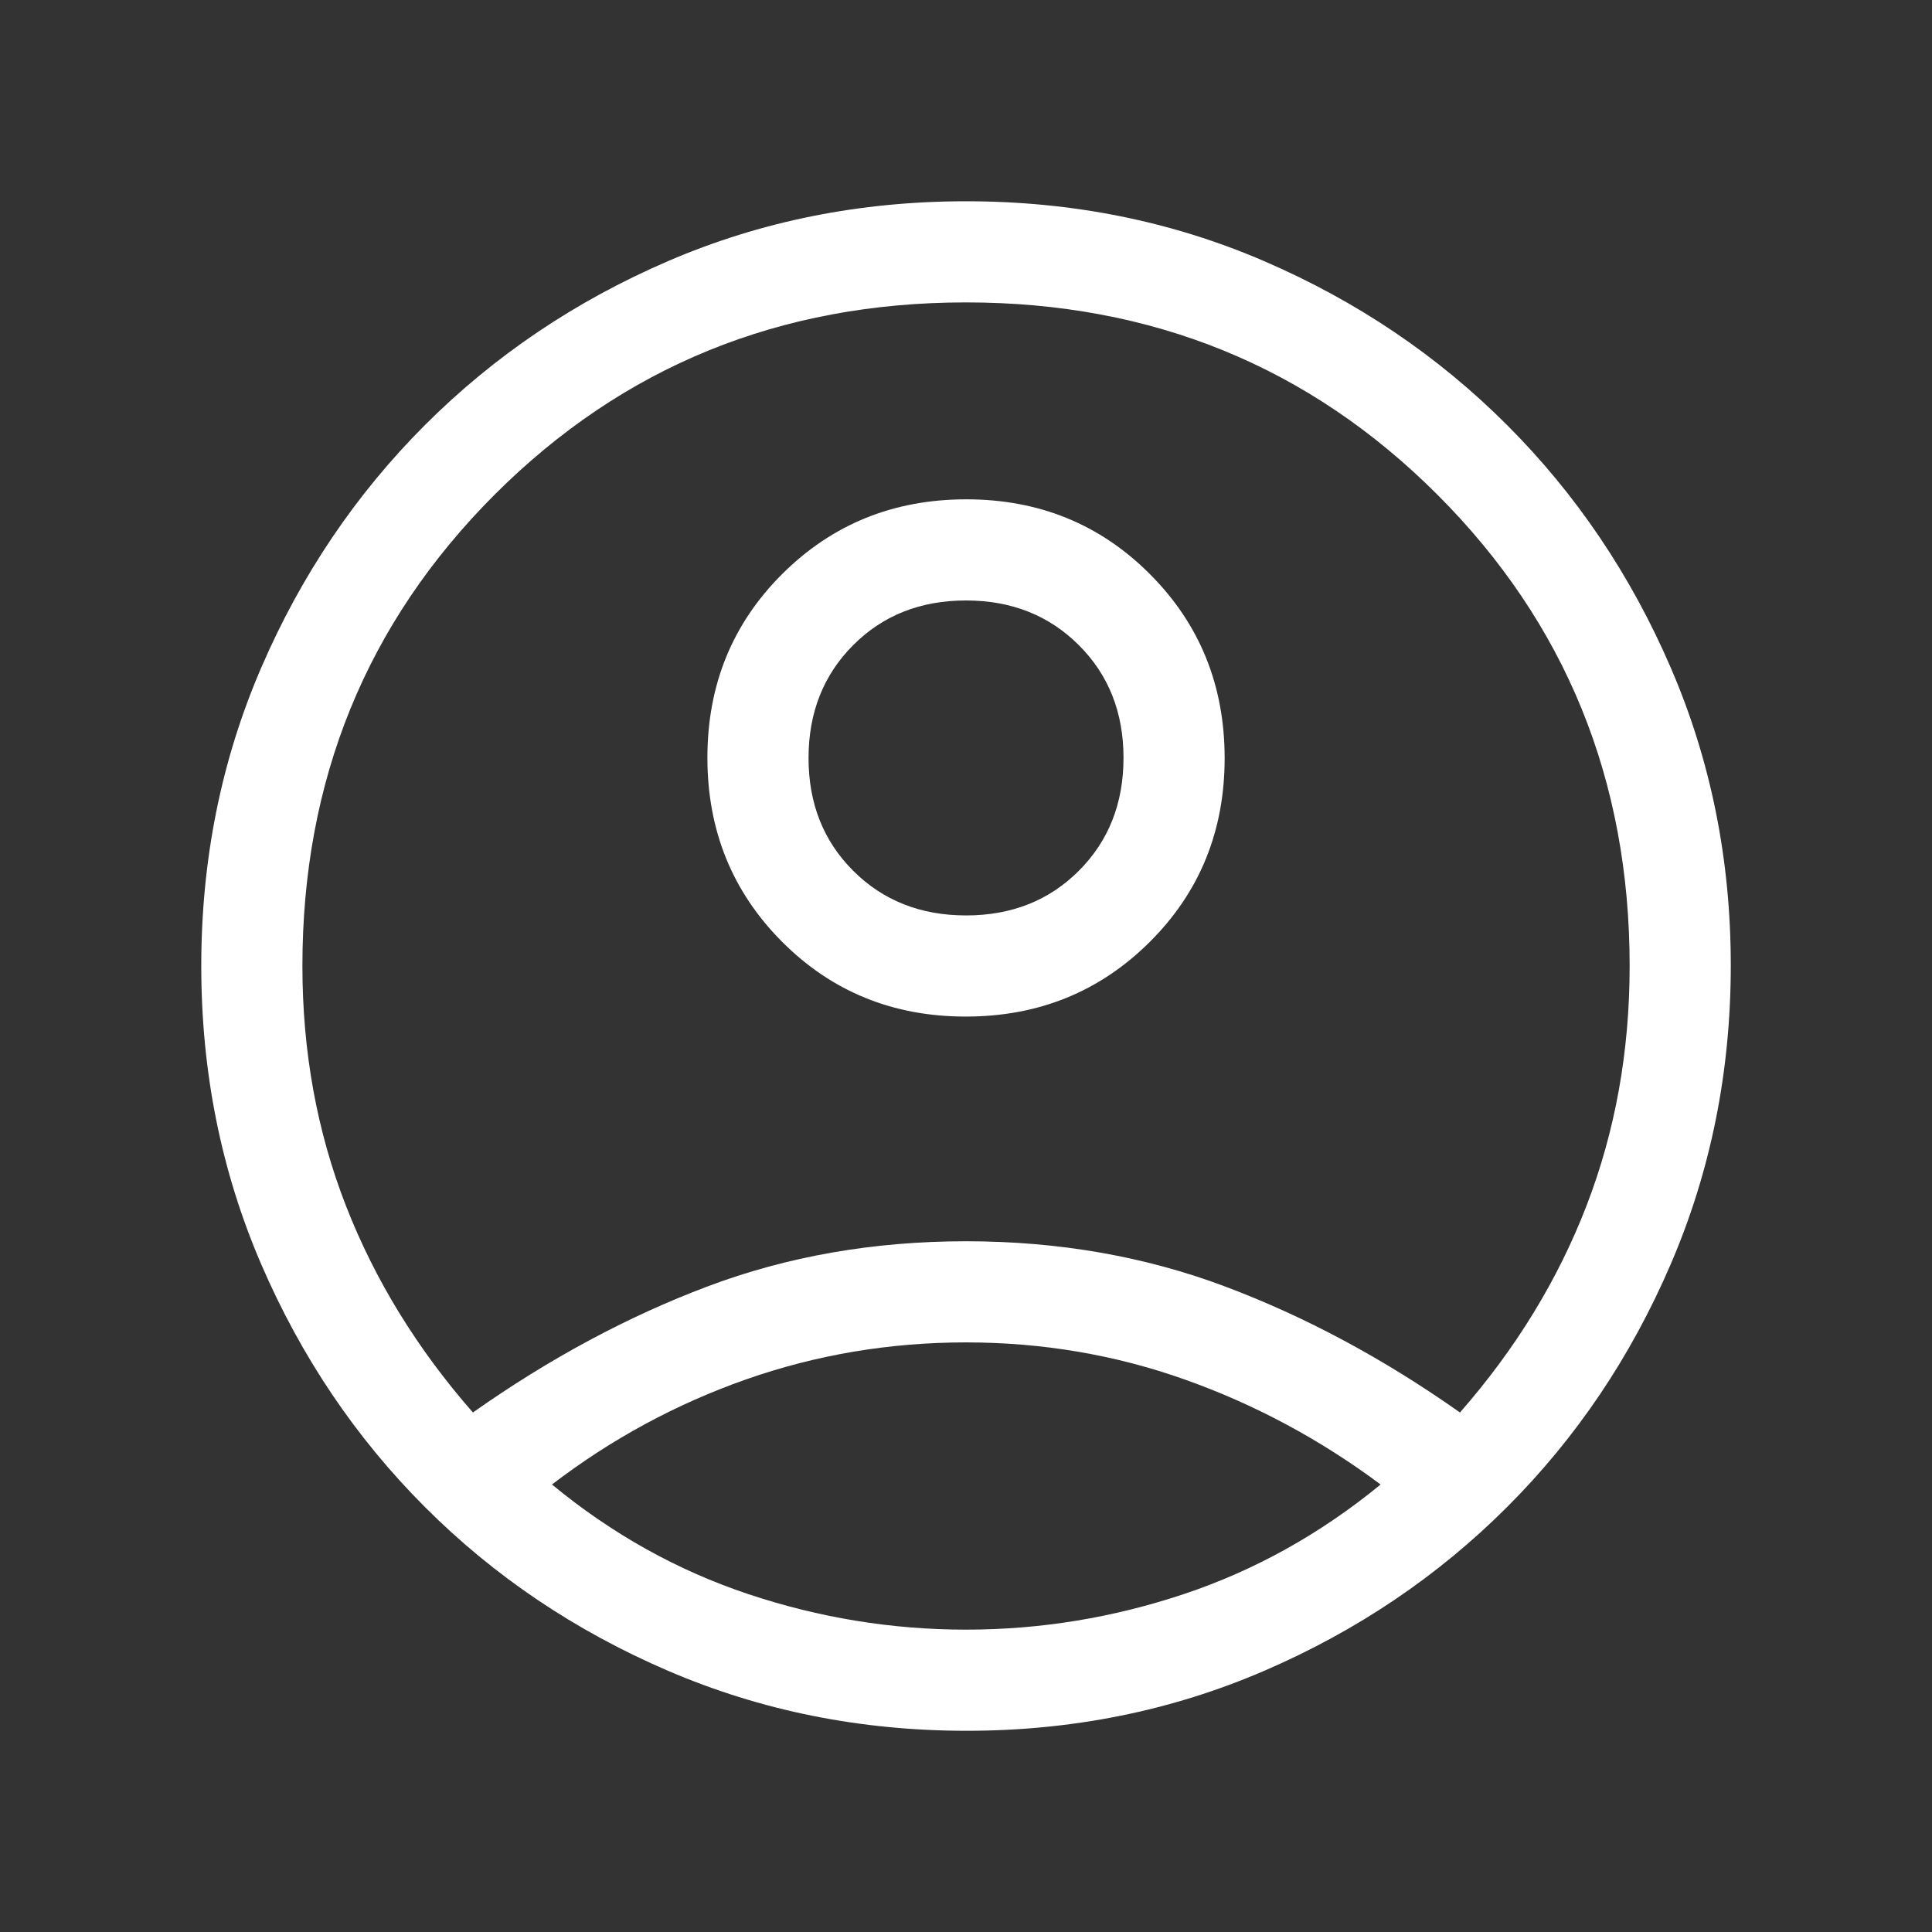 <svg width="40" height="40" viewBox="0 0 40 40" fill="none" xmlns="http://www.w3.org/2000/svg">
<rect x="0" y="0" width="40" height="40" fill="#333333" stroke="none"/>
<mask id="mask0_40_77" style="mask-type:alpha" maskUnits="userSpaceOnUse" x="0" y="0" width="40" height="40">
<rect width="40" height="40" fill="#D9D9D9"/>
</mask>
<g mask="url(#mask0_40_77)">
<path d="M9.791 29.244C11.373 28.128 12.991 27.259 14.646 26.635C16.301 26.011 18.086 25.699 20 25.699C21.915 25.699 23.702 26.011 25.363 26.635C27.024 27.259 28.645 28.128 30.227 29.244C31.38 27.928 32.254 26.501 32.848 24.961C33.442 23.421 33.74 21.768 33.74 20C33.74 16.148 32.413 12.895 29.759 10.241C27.106 7.588 23.853 6.261 20 6.261C16.148 6.261 12.895 7.588 10.241 10.241C7.588 12.895 6.261 16.148 6.261 20C6.261 21.768 6.561 23.421 7.161 24.961C7.761 26.501 8.638 27.928 9.791 29.244ZM19.994 21.047C18.488 21.047 17.22 20.53 16.191 19.497C15.161 18.463 14.646 17.193 14.646 15.687C14.646 14.181 15.162 12.913 16.196 11.883C17.23 10.853 18.5 10.338 20.006 10.338C21.512 10.338 22.78 10.855 23.81 11.889C24.84 12.922 25.355 14.192 25.355 15.698C25.355 17.204 24.838 18.473 23.804 19.502C22.77 20.532 21.5 21.047 19.994 21.047ZM20.013 35.834C17.817 35.834 15.757 35.42 13.833 34.593C11.909 33.766 10.23 32.636 8.797 31.201C7.364 29.767 6.234 28.09 5.407 26.172C4.58 24.253 4.167 22.196 4.167 19.998C4.167 17.801 4.58 15.744 5.407 13.827C6.234 11.91 7.365 10.234 8.799 8.799C10.234 7.365 11.91 6.234 13.829 5.407C15.747 4.58 17.805 4.167 20.002 4.167C22.2 4.167 24.257 4.58 26.174 5.407C28.091 6.234 29.767 7.365 31.201 8.799C32.636 10.234 33.766 11.91 34.593 13.828C35.42 15.745 35.834 17.798 35.834 19.987C35.834 22.183 35.42 24.243 34.593 26.168C33.766 28.092 32.636 29.77 31.201 31.203C29.767 32.636 28.091 33.766 26.173 34.593C24.255 35.42 22.202 35.834 20.013 35.834ZM20 33.74C21.535 33.74 23.036 33.495 24.506 33.005C25.976 32.515 27.335 31.759 28.584 30.735C27.335 29.804 25.987 29.08 24.54 28.565C23.093 28.05 21.58 27.793 20 27.793C18.421 27.793 16.904 28.048 15.452 28.557C14 29.067 12.658 29.793 11.428 30.735C12.669 31.759 14.025 32.515 15.494 33.005C16.964 33.495 18.466 33.74 20 33.74ZM20.002 18.953C20.942 18.953 21.721 18.645 22.337 18.028C22.953 17.411 23.261 16.632 23.261 15.691C23.261 14.751 22.953 13.972 22.335 13.356C21.718 12.74 20.939 12.432 19.999 12.432C19.058 12.432 18.28 12.74 17.664 13.357C17.048 13.975 16.74 14.754 16.74 15.694C16.74 16.635 17.048 17.413 17.665 18.029C18.282 18.645 19.061 18.953 20.002 18.953Z" fill="white"/>
</g>
</svg>
